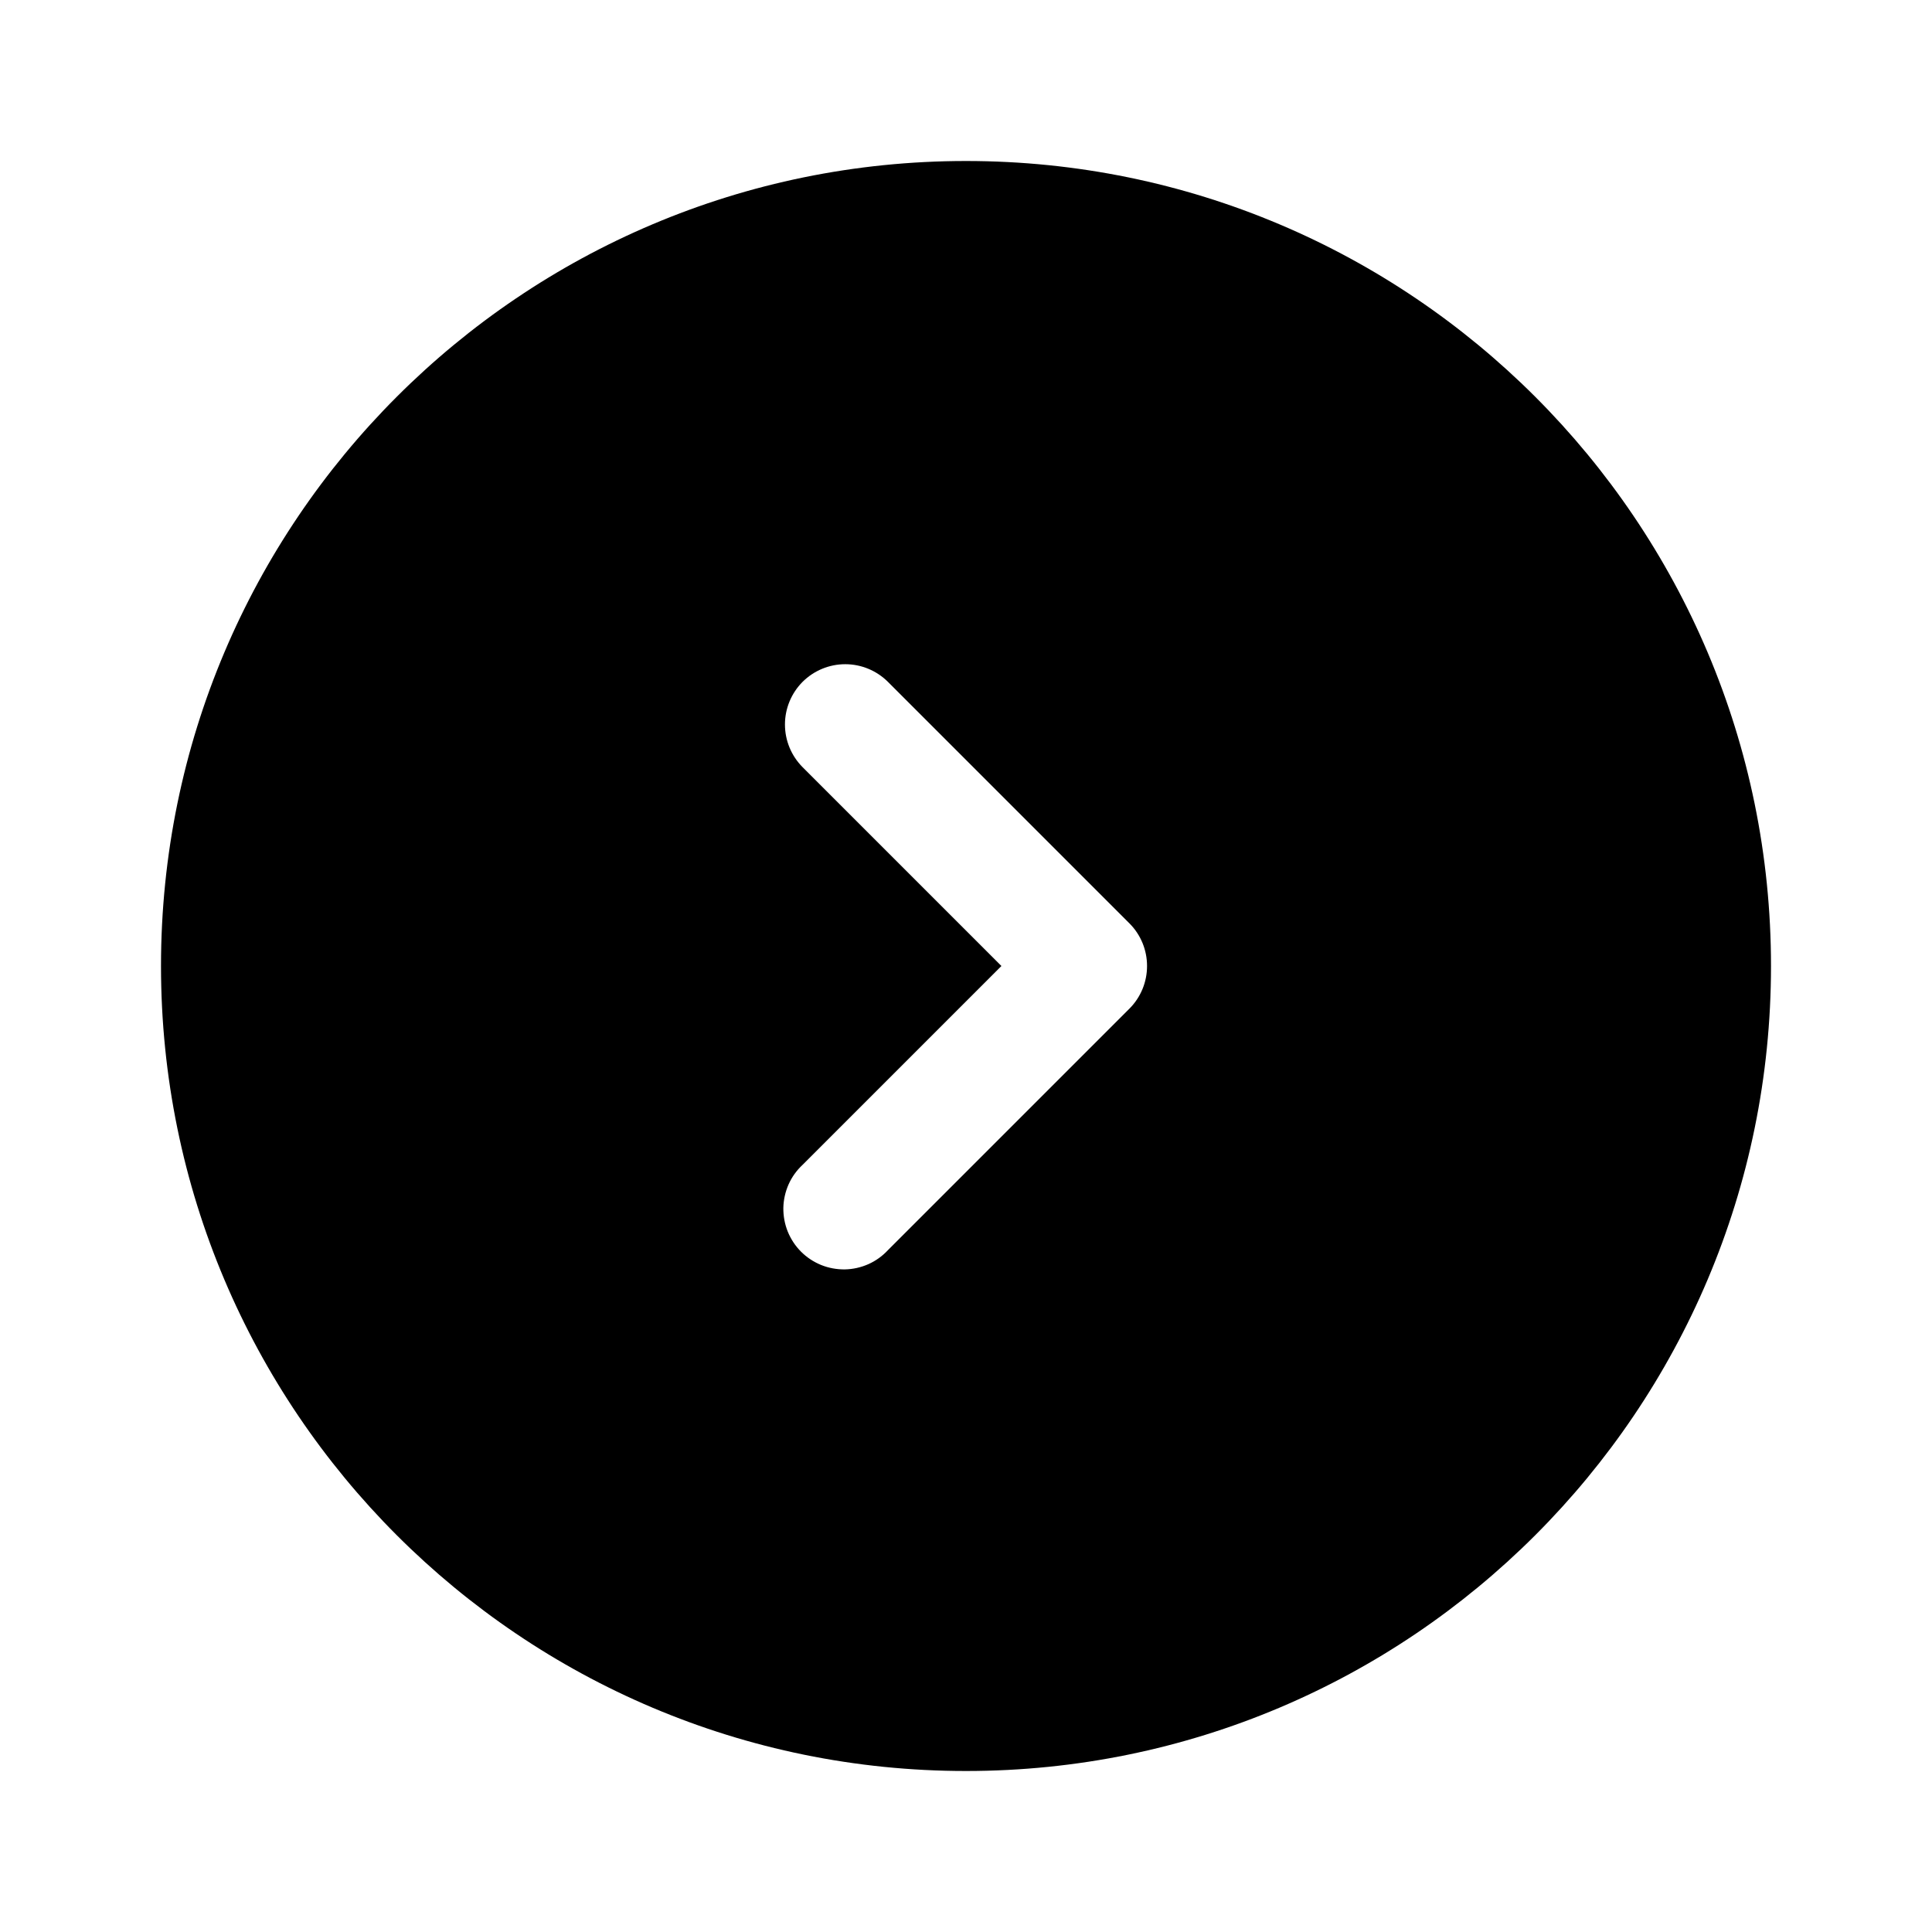 <svg width="24" height="24" viewBox="0 0 24 24" fill="none" xmlns="http://www.w3.org/2000/svg">
<g clip-path="url(#clip0_221_20969)">
<path fill-rule="evenodd" clip-rule="evenodd" d="M12 22C17.523 22 22 17.523 22 12C22 6.477 17.523 2 12 2C6.477 2 2 6.477 2 12C2 17.523 6.477 22 12 22ZM9.97 8.47C10.111 8.33 10.301 8.251 10.5 8.251C10.699 8.251 10.889 8.33 11.03 8.47L14.03 11.47C14.171 11.611 14.249 11.801 14.249 12C14.249 12.199 14.171 12.389 14.03 12.53L11.03 15.53C10.961 15.604 10.879 15.663 10.787 15.704C10.694 15.745 10.595 15.767 10.495 15.769C10.394 15.77 10.294 15.752 10.2 15.714C10.107 15.676 10.022 15.62 9.951 15.549C9.88 15.478 9.824 15.393 9.786 15.3C9.748 15.206 9.73 15.106 9.731 15.005C9.733 14.905 9.755 14.806 9.796 14.713C9.837 14.621 9.896 14.539 9.97 14.47L12.44 12L9.97 9.53C9.83 9.389 9.751 9.199 9.751 9C9.751 8.801 9.83 8.611 9.97 8.47Z" fill="black"/>
</g>
<defs>
<clipPath id="clip0_221_20969">
<rect width="24" height="24" fill="white"/>
</clipPath>
</defs>
</svg>
